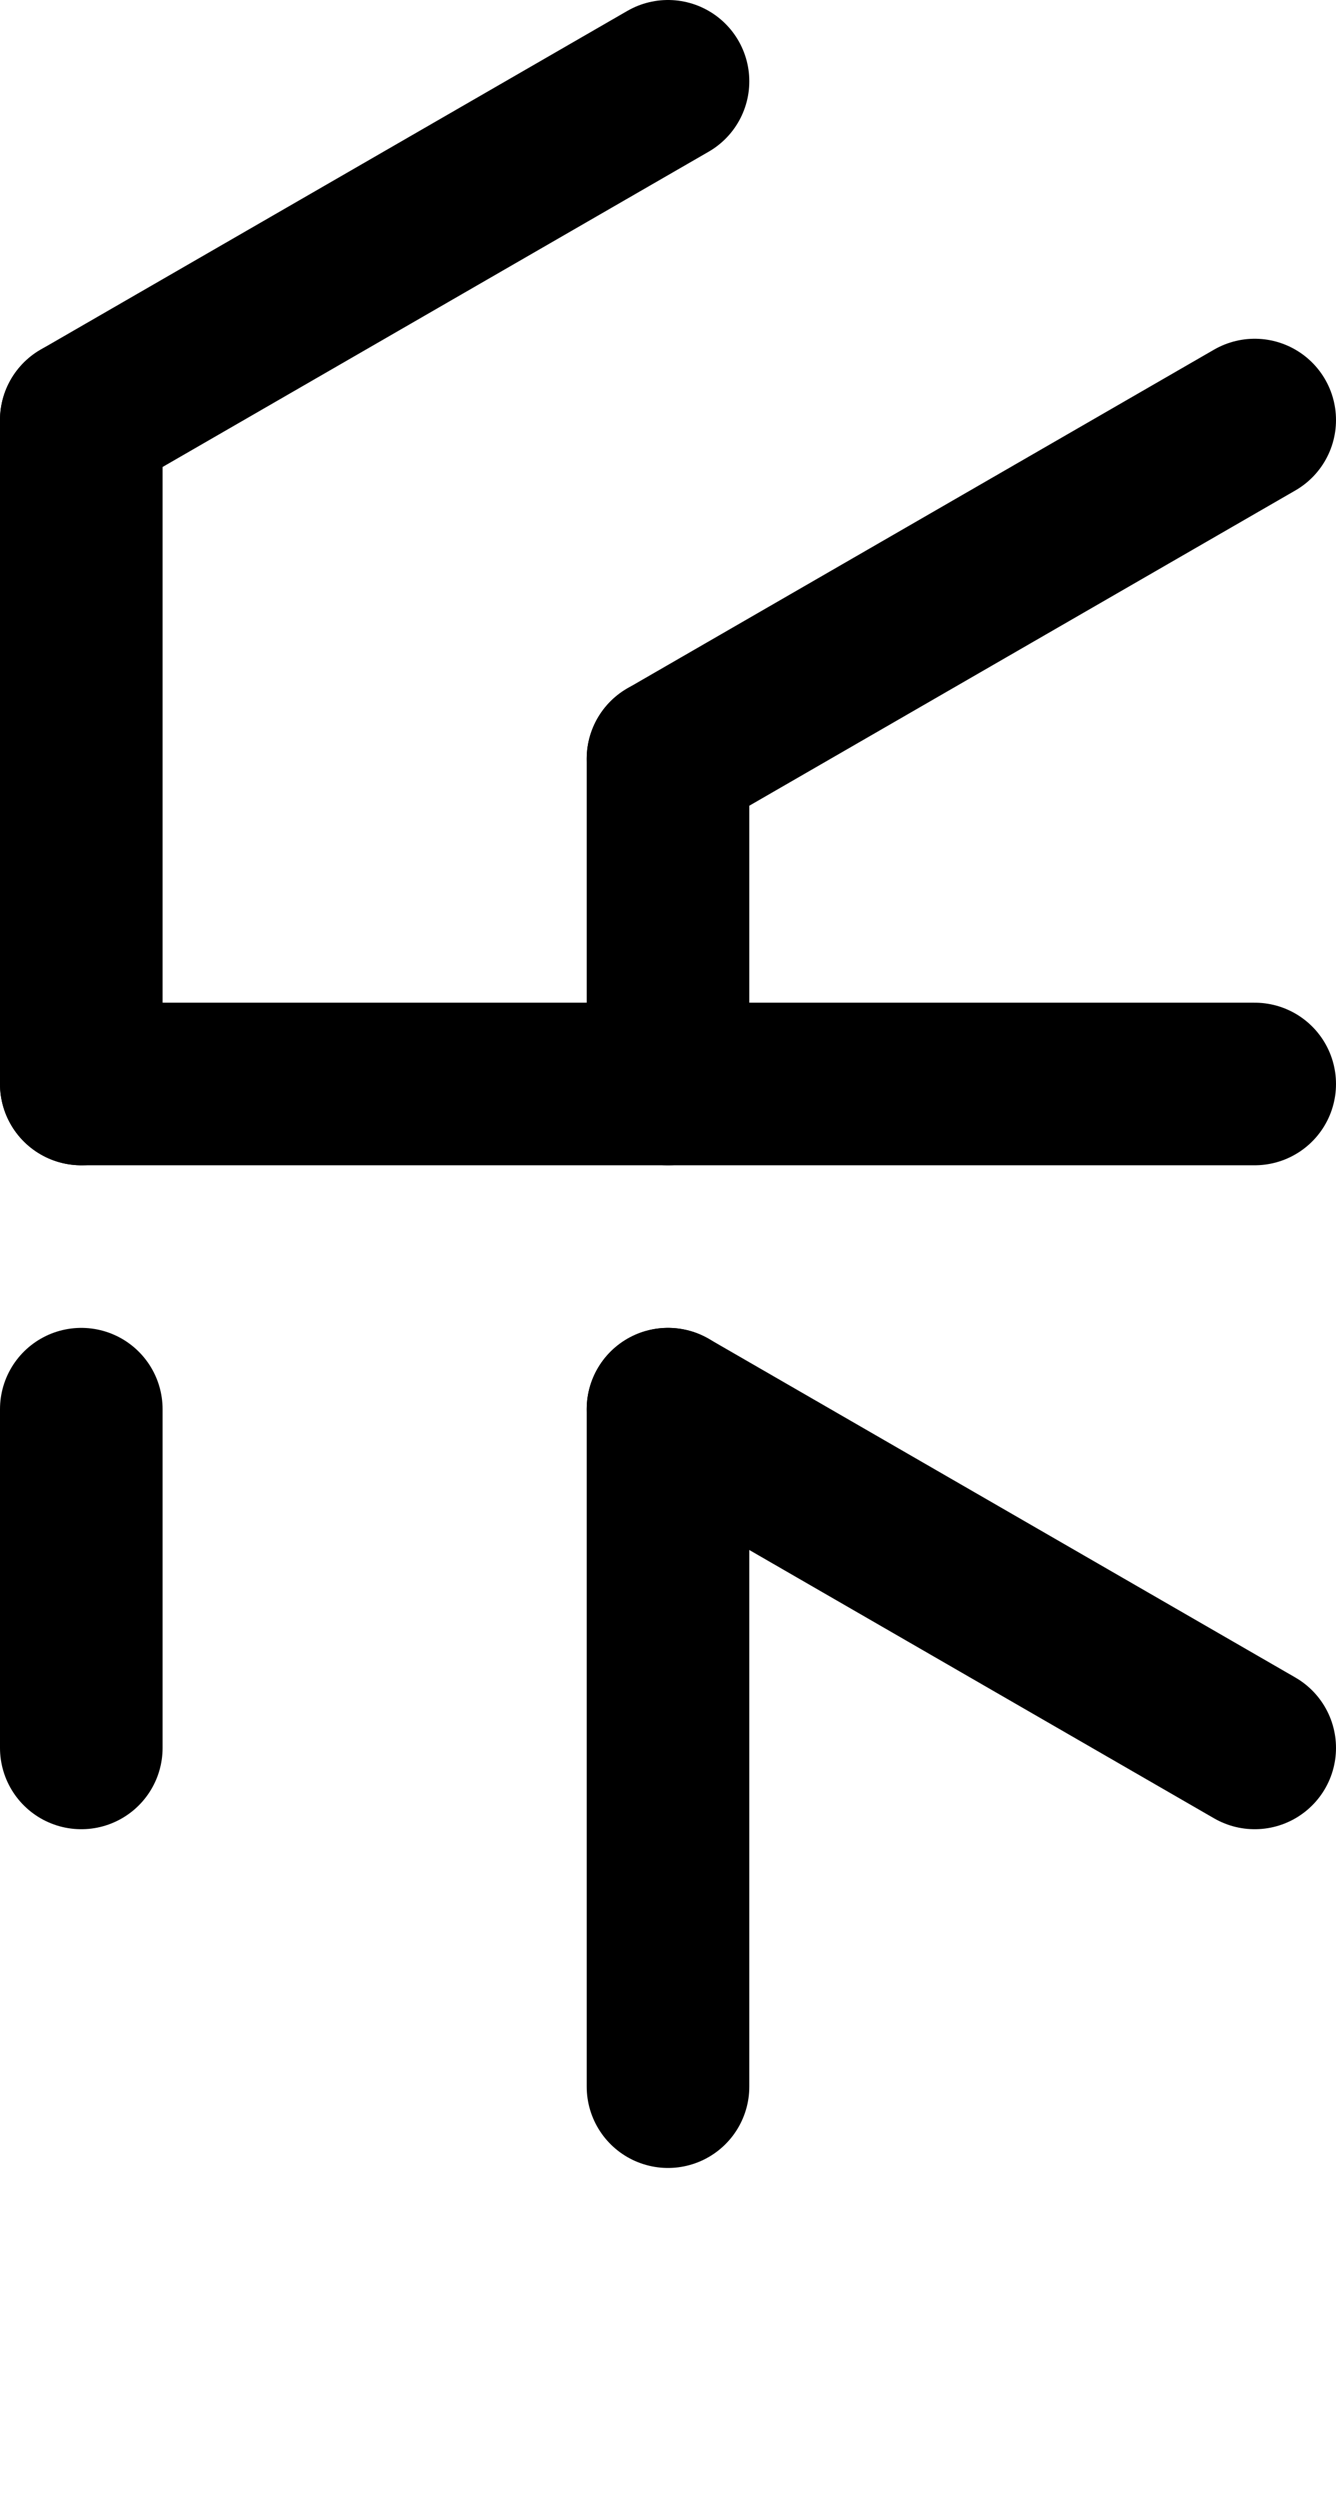 <svg viewBox="0 0 197.205 369" class="" data-v-0f882676="" data-v-27e569f7="" style="--a5636e94:1.6em; --40225dbd:0.534; --5c7a8b6b:0.065;"><line class="innerLine" x1="98.603" y1="112" x2="185.205" y2="62" stroke="currentcolor" stroke-width="24" stroke-linecap="round" shape-rendering="geometricPrecision" data-v-0f882676=""></line><line class="innerLine" x1="98.603" y1="208" x2="185.205" y2="258" stroke="currentcolor" stroke-width="24" stroke-linecap="round" shape-rendering="geometricPrecision" data-v-0f882676=""></line><line class="innerLine" x1="98.603" y1="208" x2="98.603" y2="308" stroke="currentcolor" stroke-width="24" stroke-linecap="round" shape-rendering="geometricPrecision" data-v-0f882676=""></line><line class="innerLine" x1="98.603" y1="112" x2="98.603" y2="160" stroke="currentcolor" stroke-width="24" stroke-linecap="round" shape-rendering="geometricPrecision" data-v-0f882676=""></line><line class="outerLine" x1="12" y1="62" x2="98.603" y2="12" stroke="currentcolor" stroke-width="24" stroke-linecap="round" shape-rendering="geometricPrecision" data-v-0f882676=""></line><line class="outerLine" x1="12" y1="62" x2="12" y2="160" stroke="currentcolor" stroke-width="24" stroke-linecap="round" shape-rendering="geometricPrecision" data-v-0f882676=""></line><line class="outerLine" x1="12" y1="208" x2="12" y2="258" stroke="currentcolor" stroke-width="24" stroke-linecap="round" shape-rendering="geometricPrecision" data-v-0f882676=""></line><line class="centerLine" x1="12" y1="160" x2="185.205" y2="160" stroke="currentcolor" stroke-width="24" stroke-linecap="round" shape-rendering="geometricPrecision" data-v-0f882676=""></line><!----></svg>